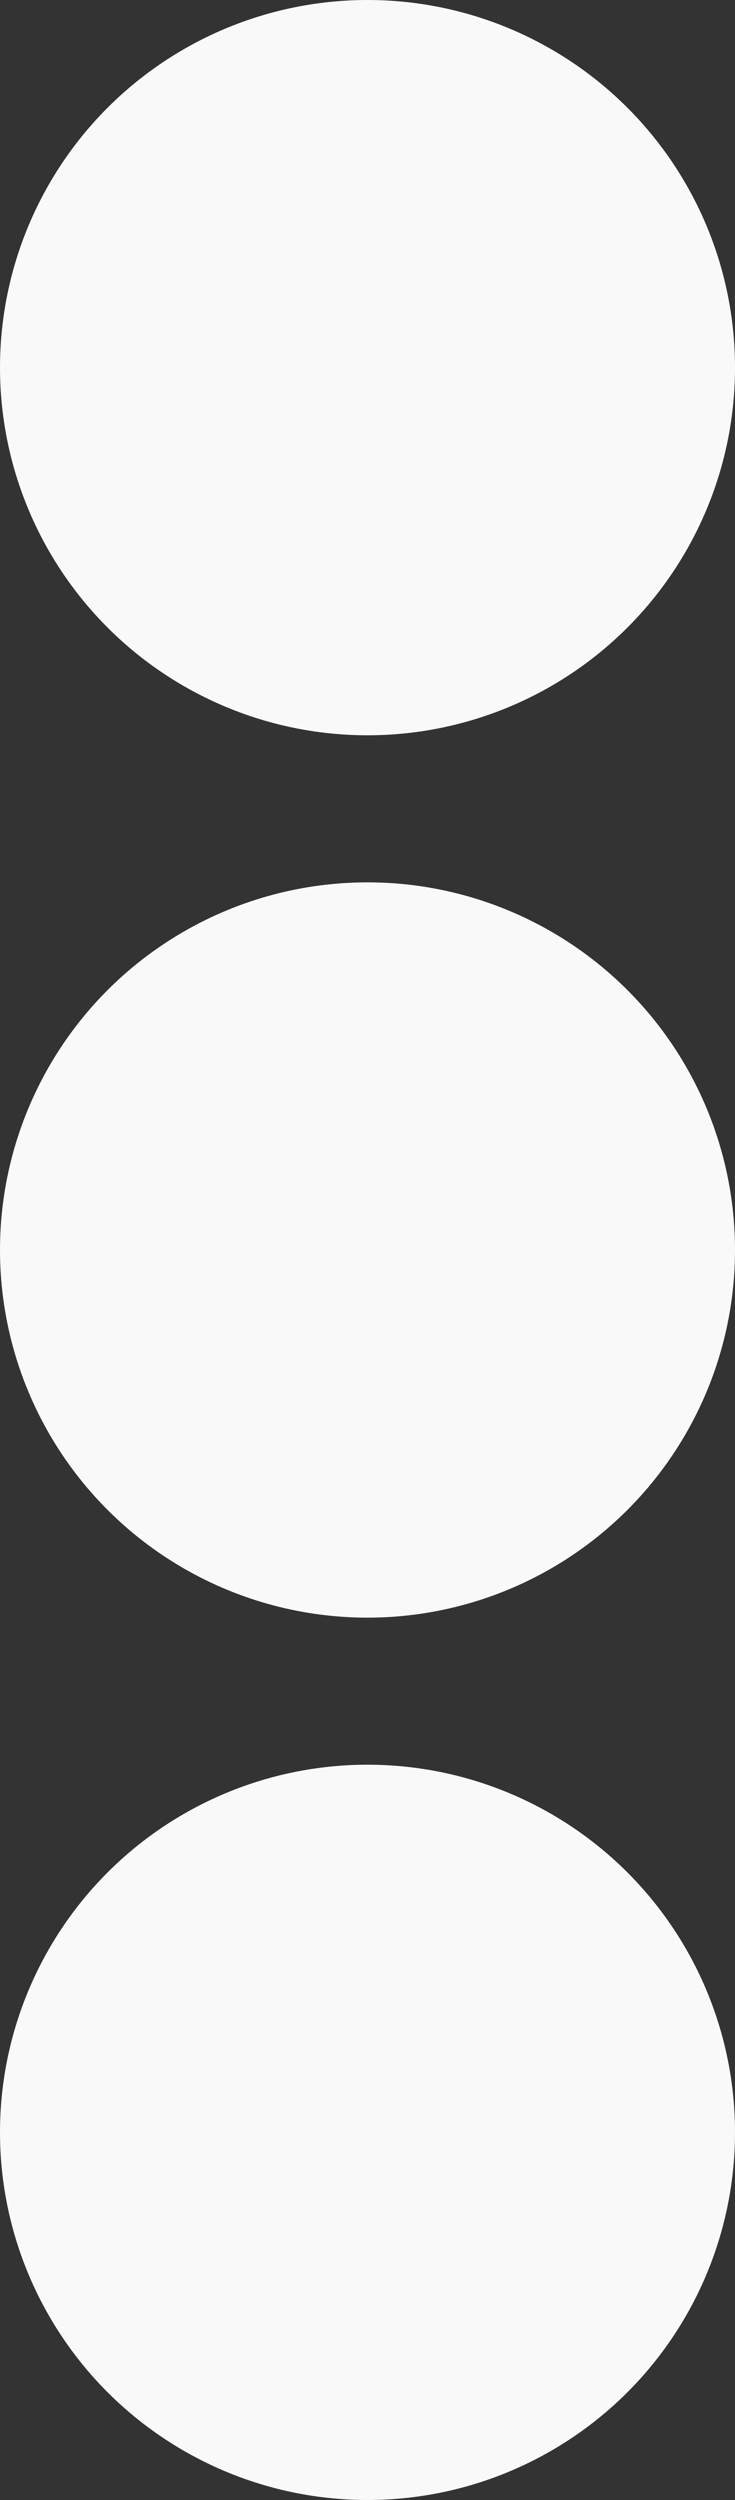 <svg width="5" height="17" viewBox="0 0 5 17" fill="none" xmlns="http://www.w3.org/2000/svg">
<rect x="0" y="0" width="5" height="17" fill="#333333" stroke="none"/>
<g id="Group 5">
<circle id="Ellipse 7" cx="2.5" cy="2.5" r="2.5" fill="#F9F9F9"/>
<circle id="Ellipse 8" cx="2.5" cy="8.5" r="2.5" fill="#F9F9F9"/>
<circle id="Ellipse 9" cx="2.5" cy="14.5" r="2.5" fill="#F9F9F9"/>
</g>
</svg>
